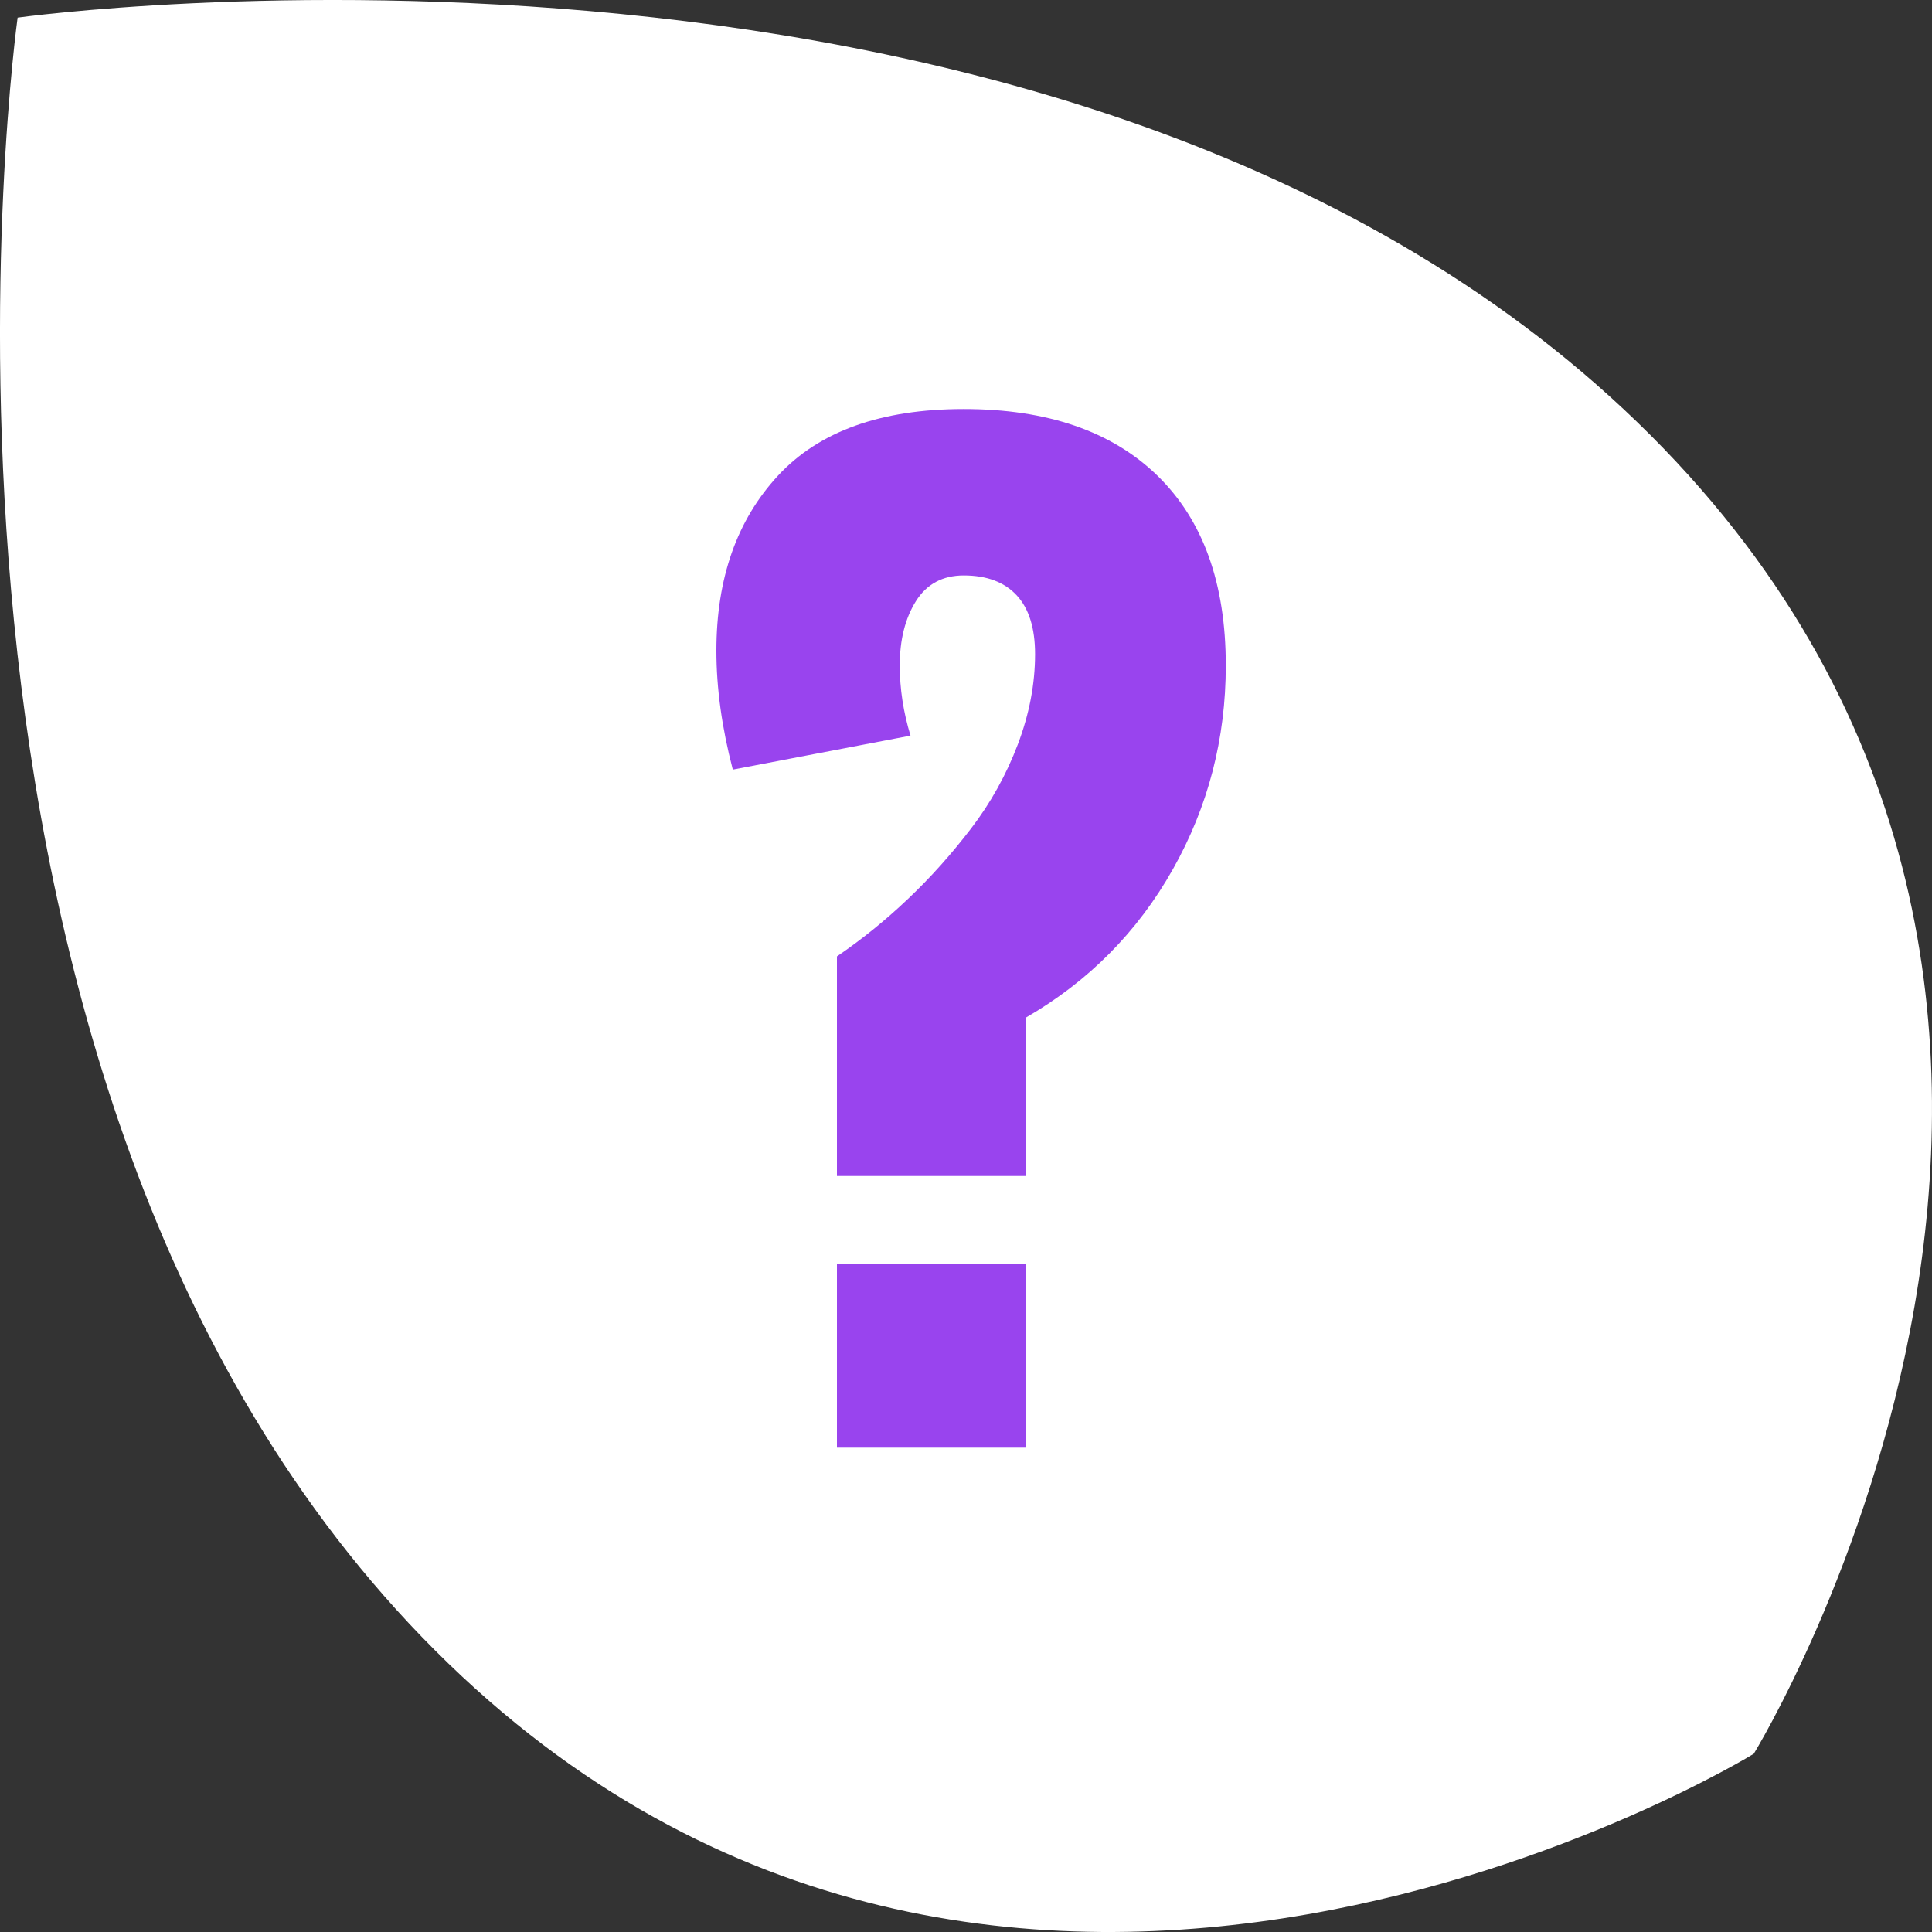 <?xml version="1.0" encoding="UTF-8" standalone="no"?>
<svg width="60px" height="60px" viewBox="0 0 60 60" version="1.1" xmlns="http://www.w3.org/2000/svg" xmlns:xlink="http://www.w3.org/1999/xlink">
    <rect x="0" y="0" width="60" height="60" fill="#333333" stroke="none"/>
    <!-- Generator: Sketch 3.7.2 (28276) - http://www.bohemiancoding.com/sketch -->
    <title>Page 1</title>
    <desc>Created with Sketch.</desc>
    <defs>
        <polygon id="path-1" points="0 60 60 60 60 0 0 0"></polygon>
    </defs>
    <g id="Page-1" stroke="none" stroke-width="1" fill="none" fill-rule="evenodd">
        <g id="Artboard-1">
            <g id="Page-1">
                <g id="Group-3" fill="#FFFFFF">
                    <path d="M13.514,51.257 C31.098,68.841 54.465,54.465 54.465,54.465 C54.465,54.465 68.84,31.098 51.257,13.514 C33.673,-4.069 0.547,0.547 0.547,0.547 C0.547,0.547 -4.07,33.672 13.514,51.257" id="Fill-1"></path>
                </g>
                <mask id="mask-2" fill="white">
                    <use xlink:href="#path-1"></use>
                </mask>
                <g id="Clip-5"></g>
                <path d="M25.992,44.959 L31.863,44.959 L31.863,39.264 L25.992,39.264 L25.992,44.959 Z M25.992,36.522 L25.992,29.702 C26.766,29.174 27.501,28.58 28.198,27.917 C28.896,27.256 29.549,26.526 30.158,25.729 C30.768,24.932 31.251,24.062 31.609,23.119 C31.966,22.176 32.145,21.241 32.145,20.315 C32.145,19.506 31.954,18.897 31.573,18.487 C31.193,18.077 30.645,17.871 29.93,17.871 C29.274,17.871 28.778,18.139 28.444,18.671 C28.11,19.205 27.943,19.87 27.943,20.666 C27.943,21.393 28.055,22.12 28.277,22.846 L22.758,23.901 C22.418,22.6 22.248,21.37 22.248,20.209 C22.248,17.959 22.887,16.146 24.164,14.769 C25.442,13.392 27.363,12.703 29.93,12.703 C32.52,12.703 34.524,13.392 35.942,14.769 C37.359,16.146 38.068,18.112 38.068,20.666 C38.068,22.94 37.521,25.05 36.425,26.995 C35.329,28.94 33.809,30.475 31.863,31.6 L31.863,36.522 L25.992,36.522 Z" id="Fill-4" fill="#9944EE" mask="url(#mask-2)"></path>
            </g>
        </g>
    </g>
</svg>